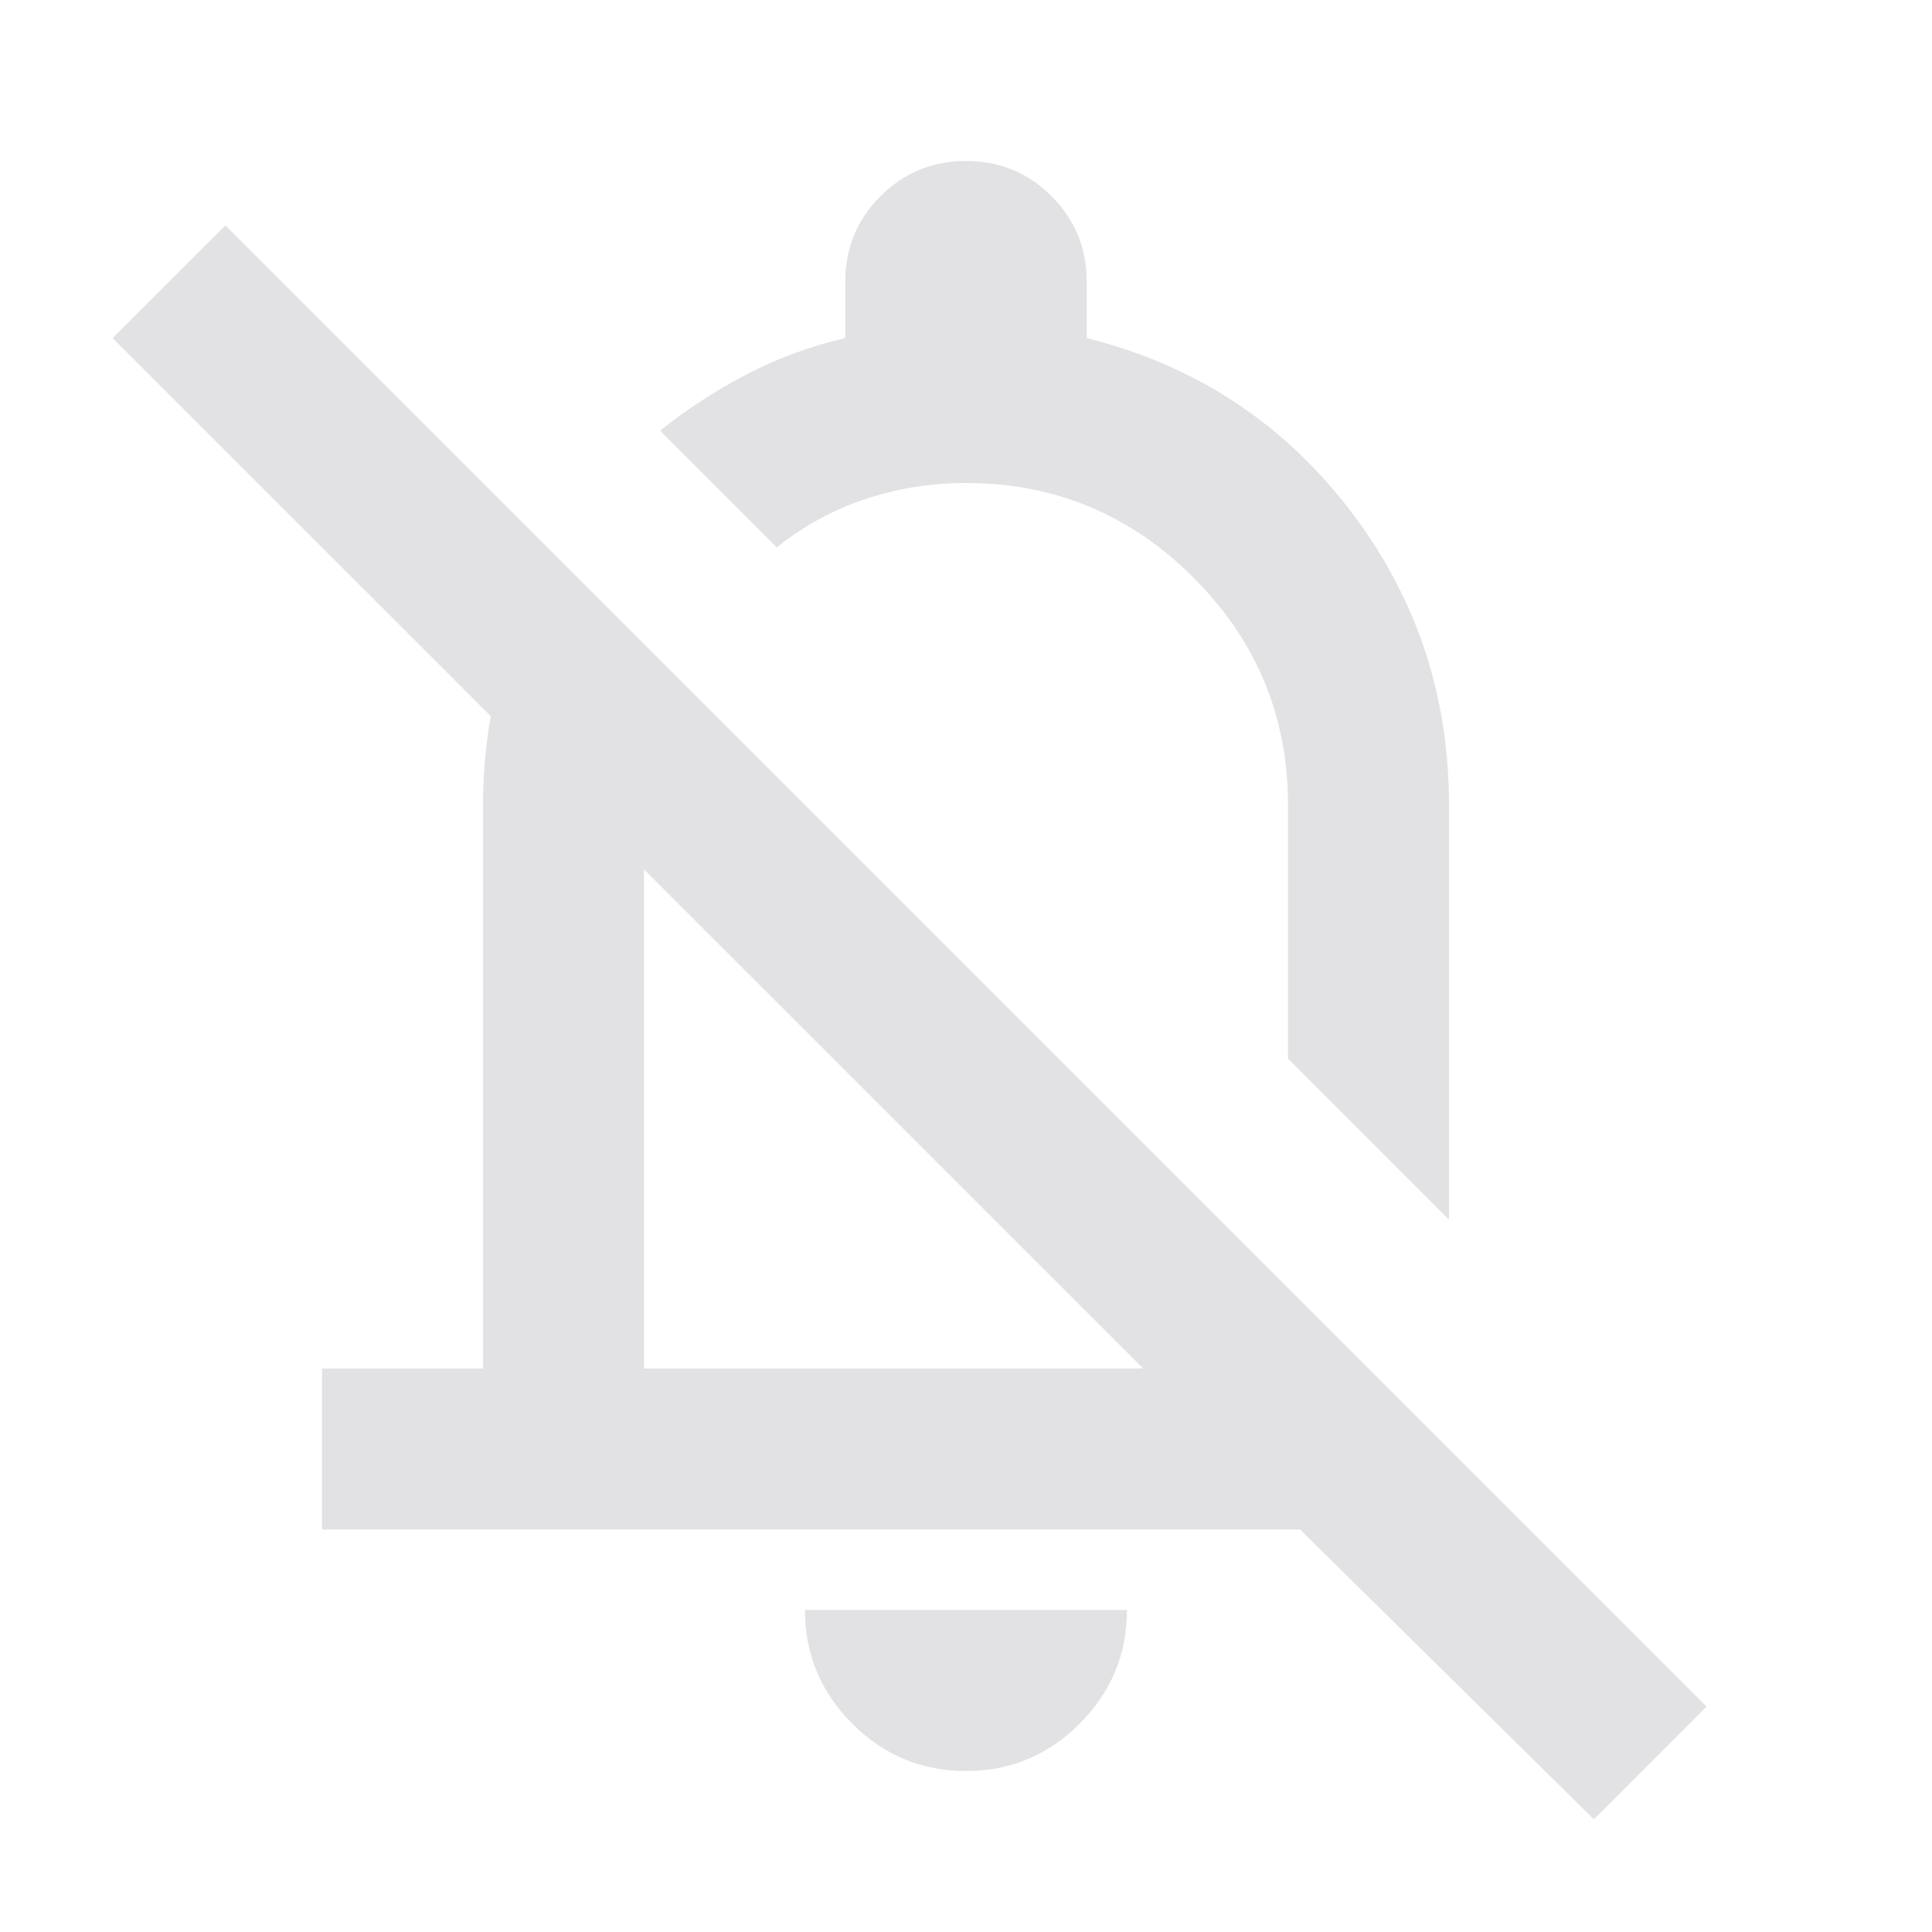 <svg height="22" width="22" xmlns="http://www.w3.org/2000/svg">
  <style type="text/css" id="current-color-scheme">
    .ColorScheme-Text {
      color: #e2e2e5;
    }
  </style>
  <path
    d="M 3.667,17.417 V 15.583 H 5.5 V 9.167 Q 5.5,8.41 5.695,7.677 5.89,6.944 6.279,6.279 l 1.375,1.375 Q 7.494,8.021 7.414,8.399 7.333,8.777 7.333,9.167 V 15.583 H 13.017 L 1.283,3.85 2.567,2.567 19.433,19.433 18.15,20.717 l -3.346,-3.3 z M 16.5,13.888 14.667,12.054 V 9.167 q 0,-1.513 -1.077,-2.59 Q 12.513,5.5 11,5.5 q -0.596,0 -1.146,0.183 -0.55,0.183 -1.008,0.55 L 7.517,4.904 Q 7.975,4.538 8.502,4.263 9.029,3.988 9.625,3.85 V 3.208 Q 9.625,2.635 10.026,2.234 10.427,1.833 11,1.833 q 0.573,0 0.974,0.401 Q 12.375,2.635 12.375,3.208 V 3.85 Q 14.208,4.308 15.354,5.786 16.5,7.265 16.5,9.167 Z m -6.325,-1.146 z m 0.825,7.425 q -0.756,0 -1.295,-0.539 -0.539,-0.539 -0.539,-1.295 h 3.667 q 0,0.756 -0.539,1.295 Q 11.756,20.167 11,20.167 Z M 11.756,9.144 Z"
    class="ColorScheme-Text" fill="currentColor" />
</svg>